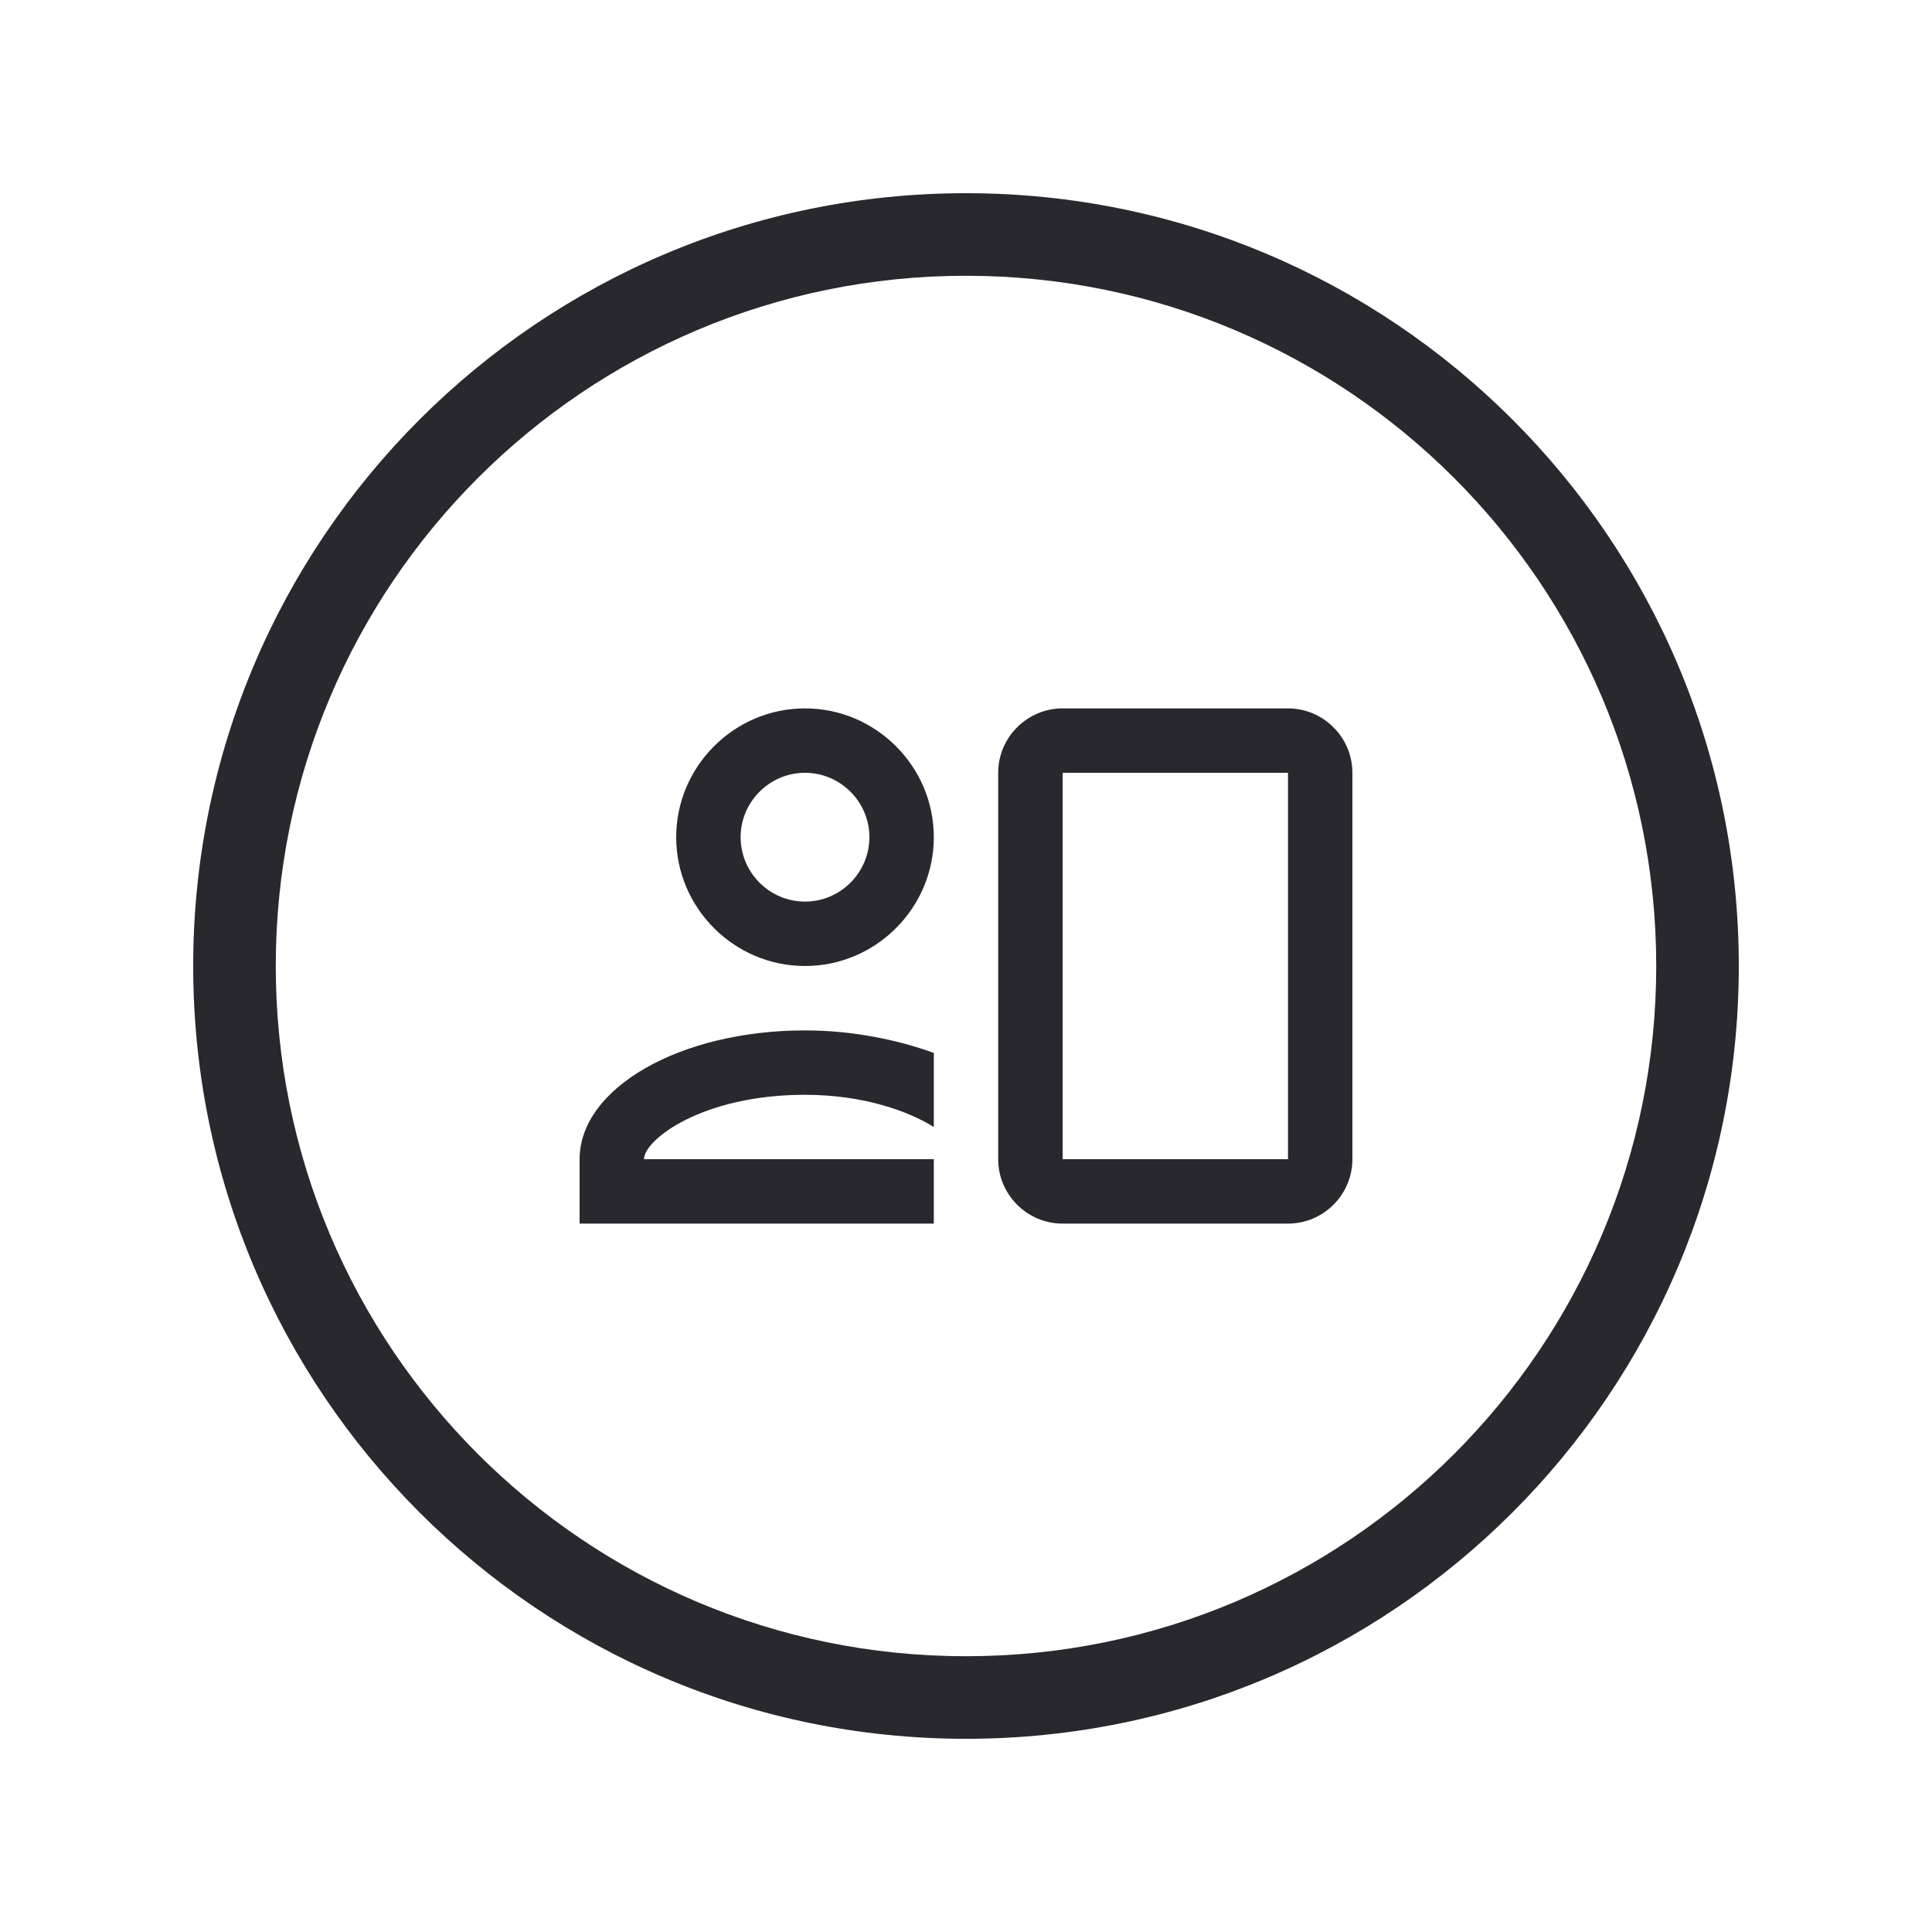 <svg width="80" height="80" viewBox="0 0 80 80" fill="none" xmlns="http://www.w3.org/2000/svg">
<path d="M72 40C72 57.673 57.673 72 40 72C22.327 72 8 57.673 8 40C8 22.327 22.327 8 40 8C57.673 8 72 22.327 72 40ZM11.419 40C11.419 55.785 24.215 68.581 40 68.581C55.785 68.581 68.581 55.785 68.581 40C68.581 24.215 55.785 11.419 40 11.419C24.215 11.419 11.419 24.215 11.419 40Z" fill="#28282E"/>
<path d="M33.333 29.333C30.4 29.333 28 31.733 28 34.667C28 37.6 30.4 40 33.333 40C36.267 40 38.667 37.6 38.667 34.667C38.667 31.733 36.267 29.333 33.333 29.333ZM33.333 37.333C31.867 37.333 30.667 36.133 30.667 34.667C30.667 33.2 31.867 32 33.333 32C34.8 32 36 33.2 36 34.667C36 36.133 34.8 37.333 33.333 37.333ZM24 48C24 45.067 28.133 42.667 33.333 42.667C35.333 42.667 37.2 43.067 38.667 43.6V46.667C37.6 46 35.733 45.333 33.333 45.333C29.067 45.333 26.667 47.2 26.667 48H38.667V50.667H24V48ZM53.333 29.333H44C42.533 29.333 41.333 30.533 41.333 32V48C41.333 49.467 42.533 50.667 44 50.667H53.333C54.8 50.667 56 49.467 56 48V32C56 30.533 54.8 29.333 53.333 29.333ZM53.333 48H44V32H53.333V48Z" fill="#28282E"/>
</svg>
